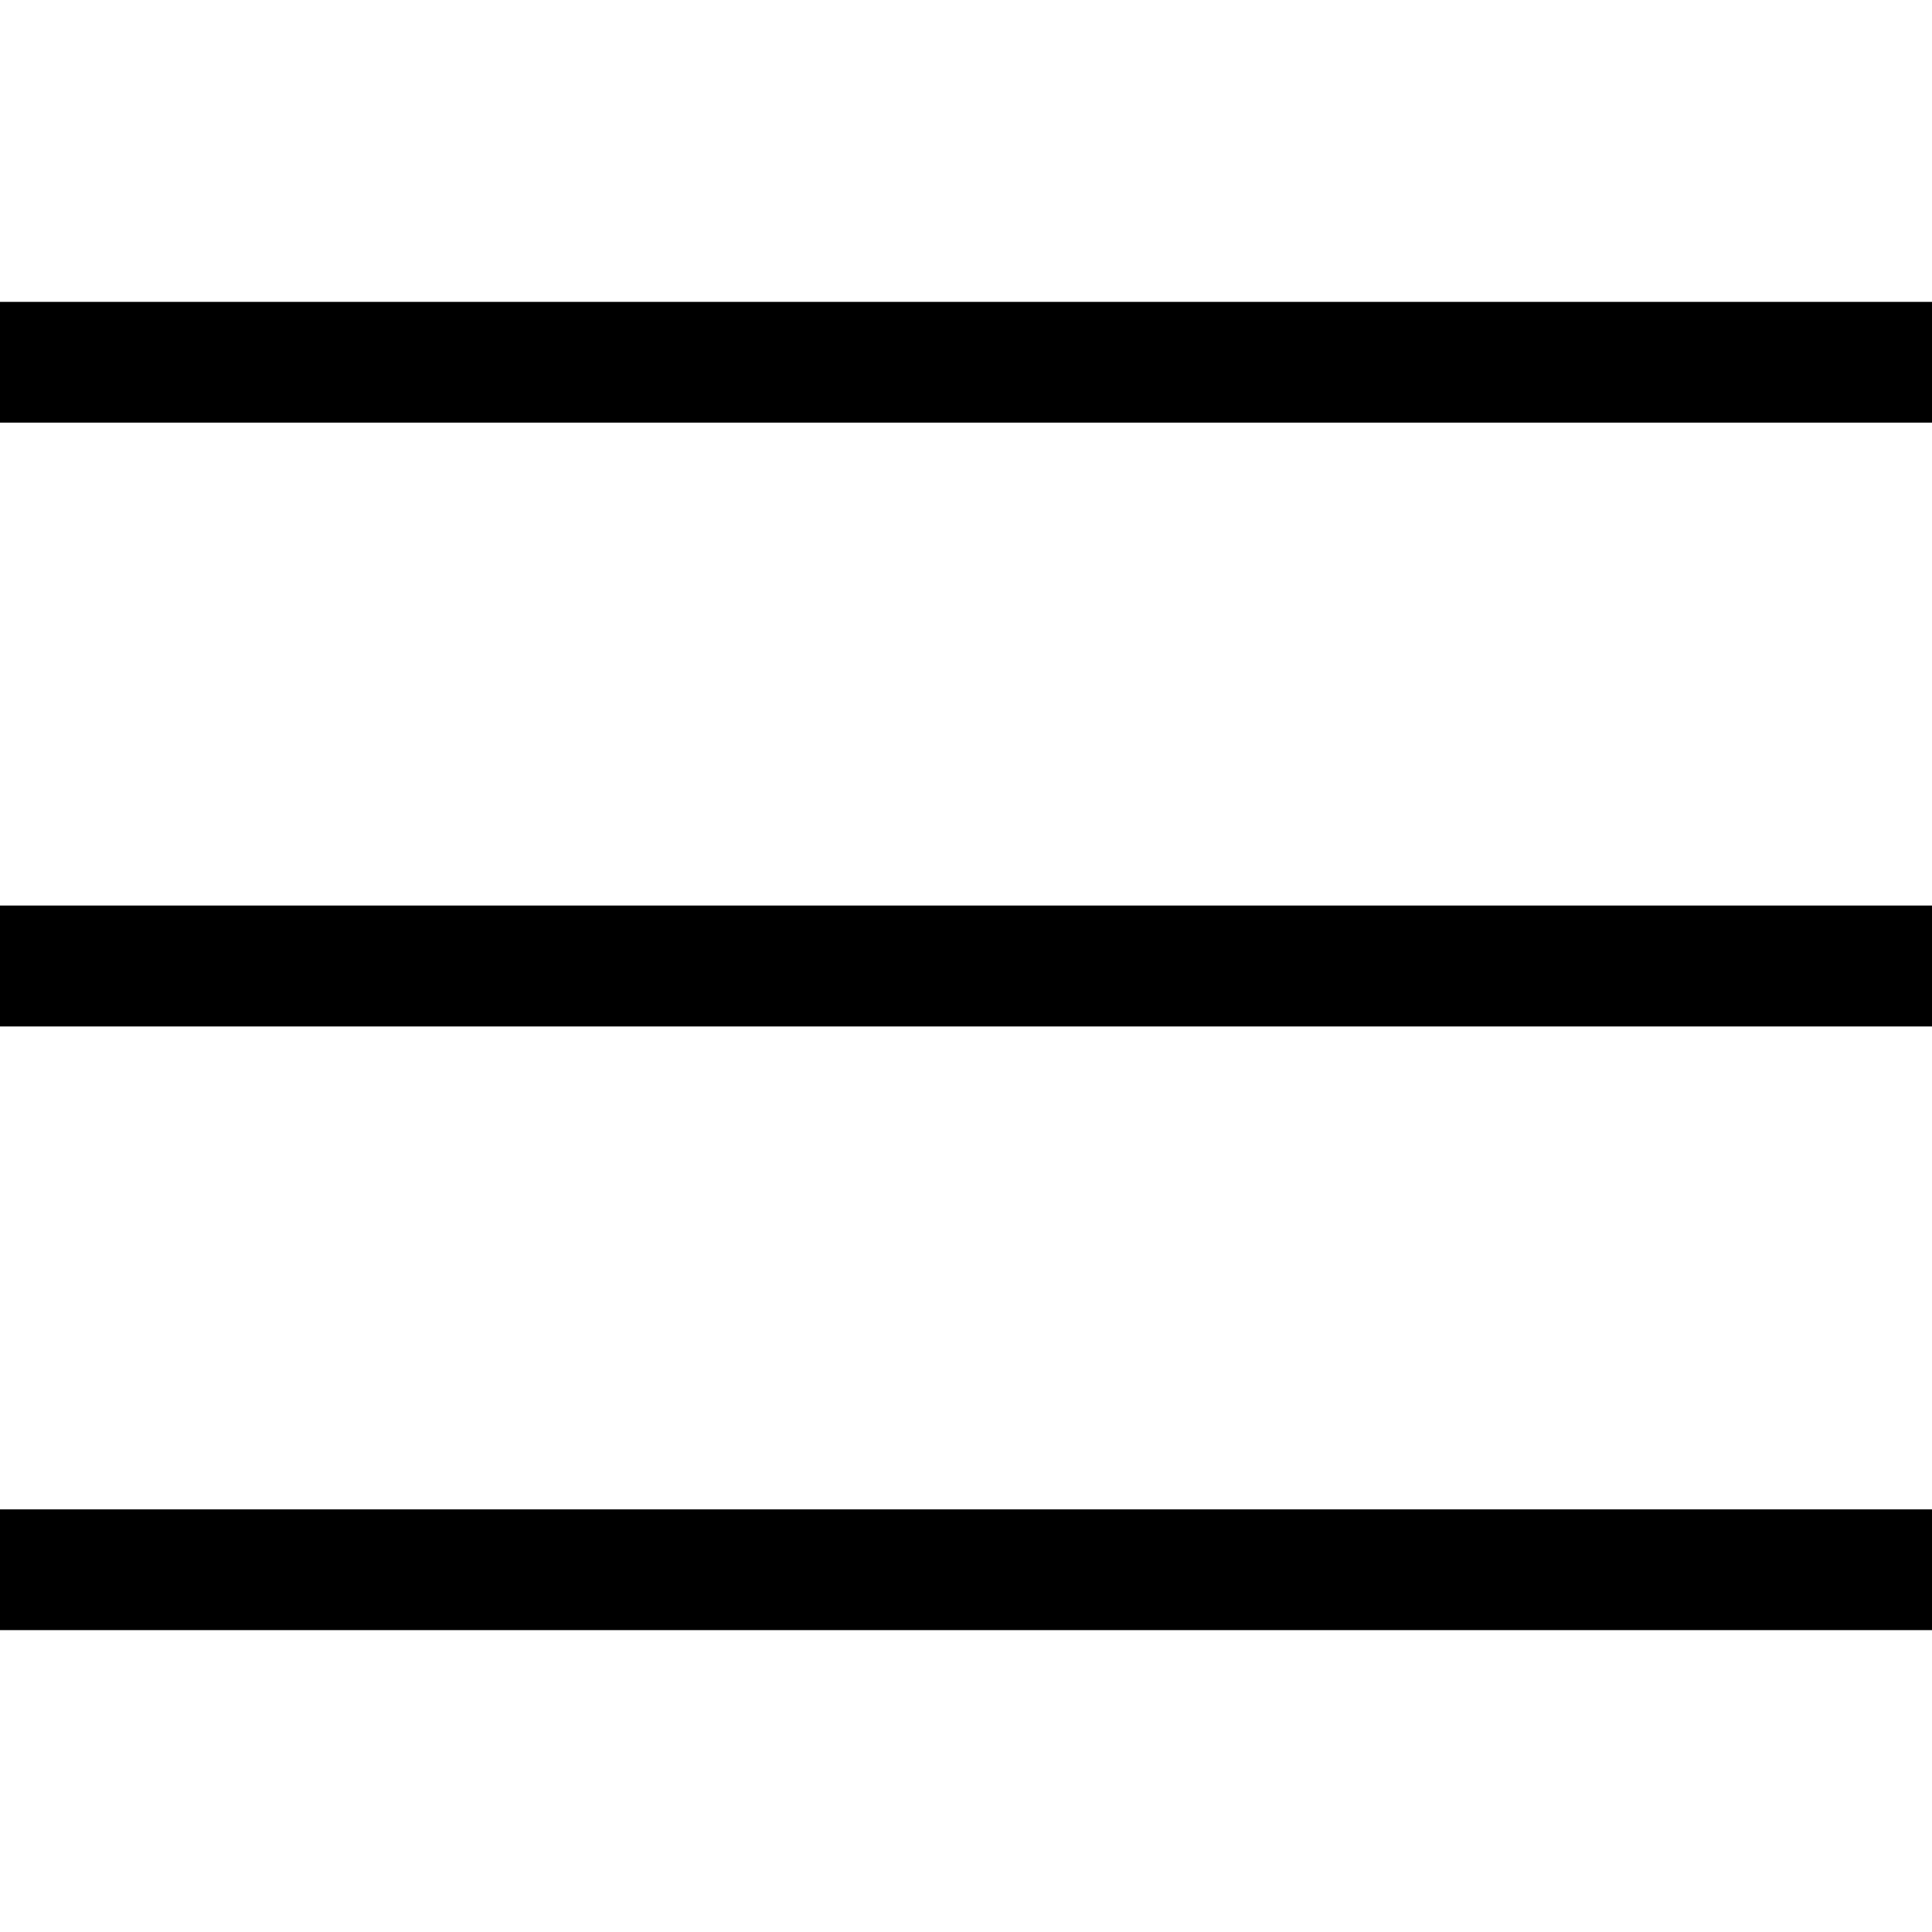 <svg width="48" height="48" viewBox="0 0 48 48" fill="none" xmlns="http://www.w3.org/2000/svg">
<rect y="7.5" width="48" height="3" fill="black"/>
<rect y="22.5" width="48" height="3" fill="black"/>
<rect y="22.5" width="48" height="3" fill="black"/>
<rect y="37.5" width="48" height="3" fill="black"/>
</svg>
